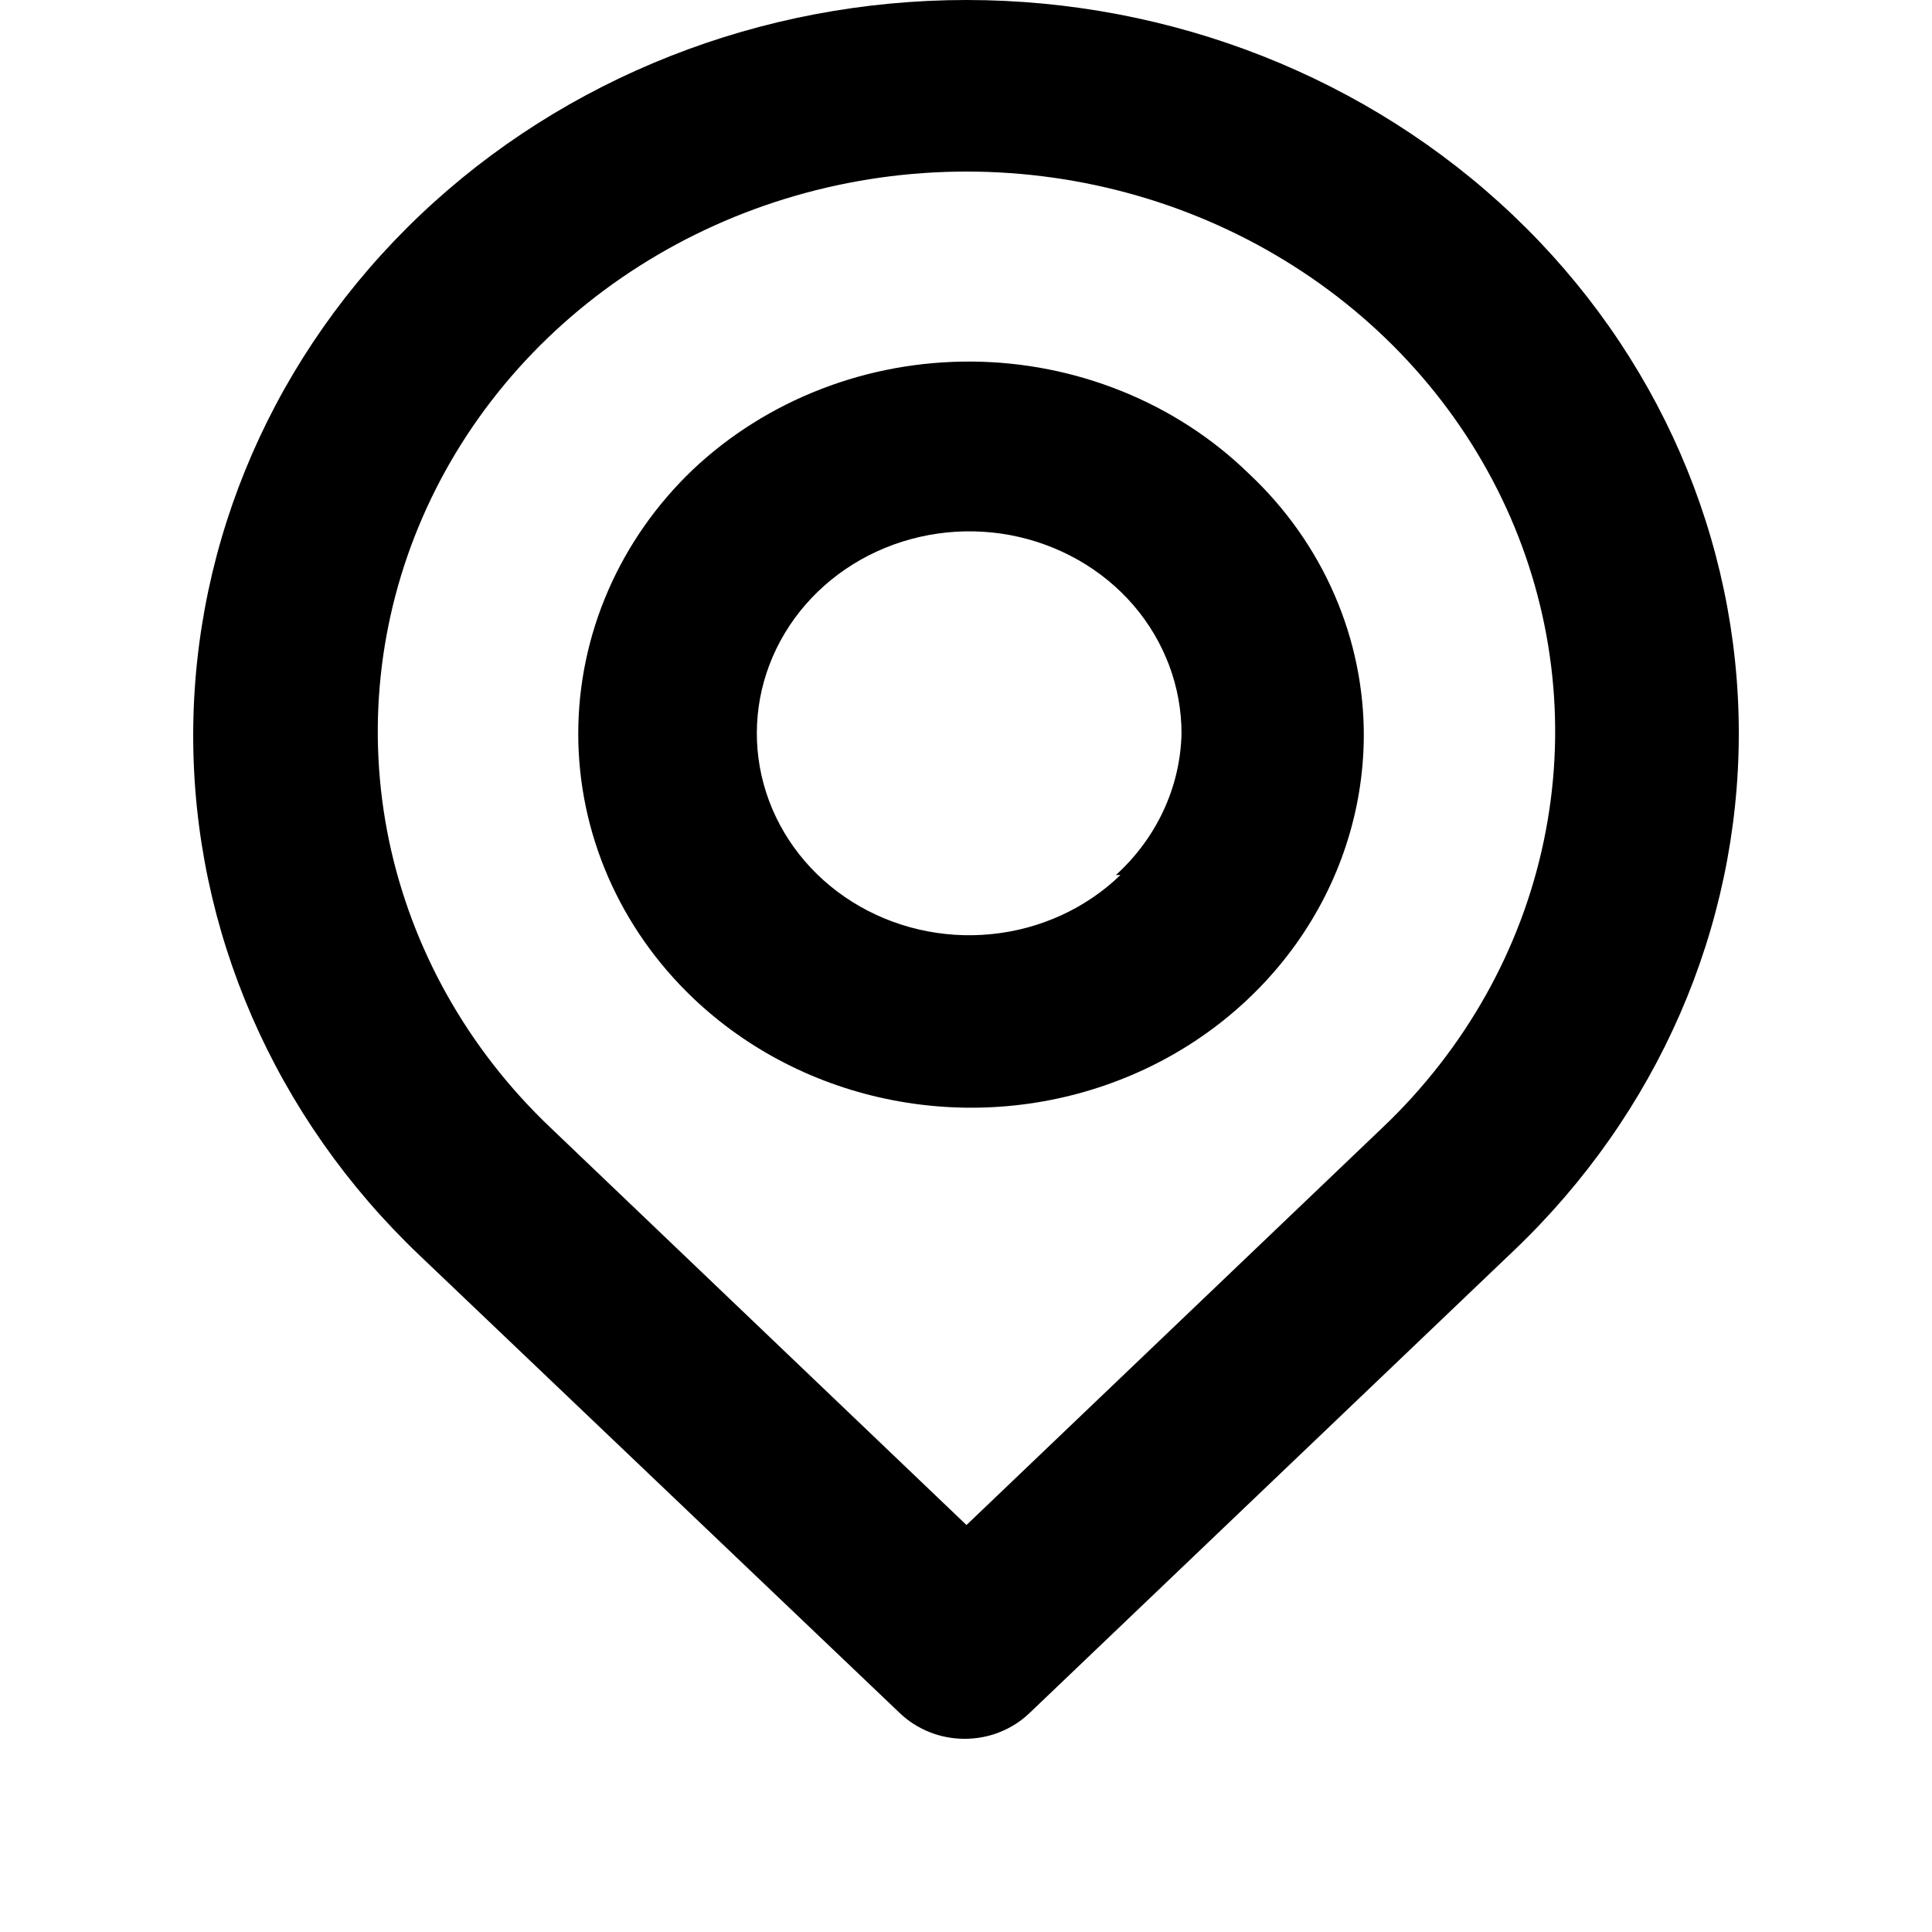 <svg width="20" height="20" viewBox="0 0 20 20" fill="none" xmlns="http://www.w3.org/2000/svg">
<path d="M15.665 2.23C14.164 0.802 12.128 -1.50444e-08 10.005 0C7.882 1.50444e-08 5.846 0.802 4.345 2.23C2.843 3.658 2 5.594 2 7.614C2 9.633 2.843 11.569 4.345 12.997L9.316 17.735C9.404 17.819 9.508 17.885 9.623 17.931C9.738 17.977 9.861 18 9.986 18C10.111 18 10.234 17.977 10.349 17.931C10.464 17.885 10.568 17.819 10.656 17.735L15.665 12.952C17.16 11.53 18 9.602 18 7.591C18 5.58 17.16 3.652 15.665 2.23ZM14.316 11.669L10.005 15.787L5.694 11.669C4.842 10.858 4.262 9.825 4.027 8.701C3.793 7.577 3.914 6.412 4.375 5.353C4.836 4.294 5.618 3.389 6.62 2.753C7.622 2.116 8.8 1.776 10.005 1.776C11.21 1.776 12.388 2.116 13.39 2.753C14.392 3.389 15.173 4.294 15.635 5.353C16.096 6.412 16.217 7.577 15.982 8.701C15.748 9.825 15.168 10.858 14.316 11.669ZM7.175 4.859C6.413 5.585 5.986 6.57 5.986 7.596C5.986 8.622 6.413 9.606 7.175 10.332C7.741 10.871 8.461 11.239 9.246 11.39C10.031 11.541 10.845 11.469 11.587 11.181C12.329 10.894 12.964 10.404 13.415 9.774C13.865 9.144 14.11 8.402 14.118 7.64C14.122 7.132 14.019 6.628 13.815 6.158C13.611 5.688 13.31 5.261 12.929 4.904C12.556 4.54 12.11 4.25 11.617 4.051C11.125 3.852 10.597 3.747 10.062 3.743C9.527 3.739 8.997 3.835 8.501 4.027C8.006 4.218 7.555 4.501 7.175 4.859ZM11.599 9.058C11.242 9.403 10.769 9.62 10.263 9.67C9.756 9.721 9.246 9.602 8.821 9.335C8.396 9.068 8.082 8.669 7.932 8.206C7.782 7.743 7.806 7.244 8 6.796C8.194 6.348 8.545 5.978 8.994 5.749C9.443 5.52 9.962 5.446 10.461 5.54C10.961 5.635 11.411 5.891 11.734 6.266C12.056 6.641 12.232 7.111 12.231 7.596C12.218 8.149 11.973 8.675 11.552 9.058H11.599Z" fill="black"/>
</svg>
